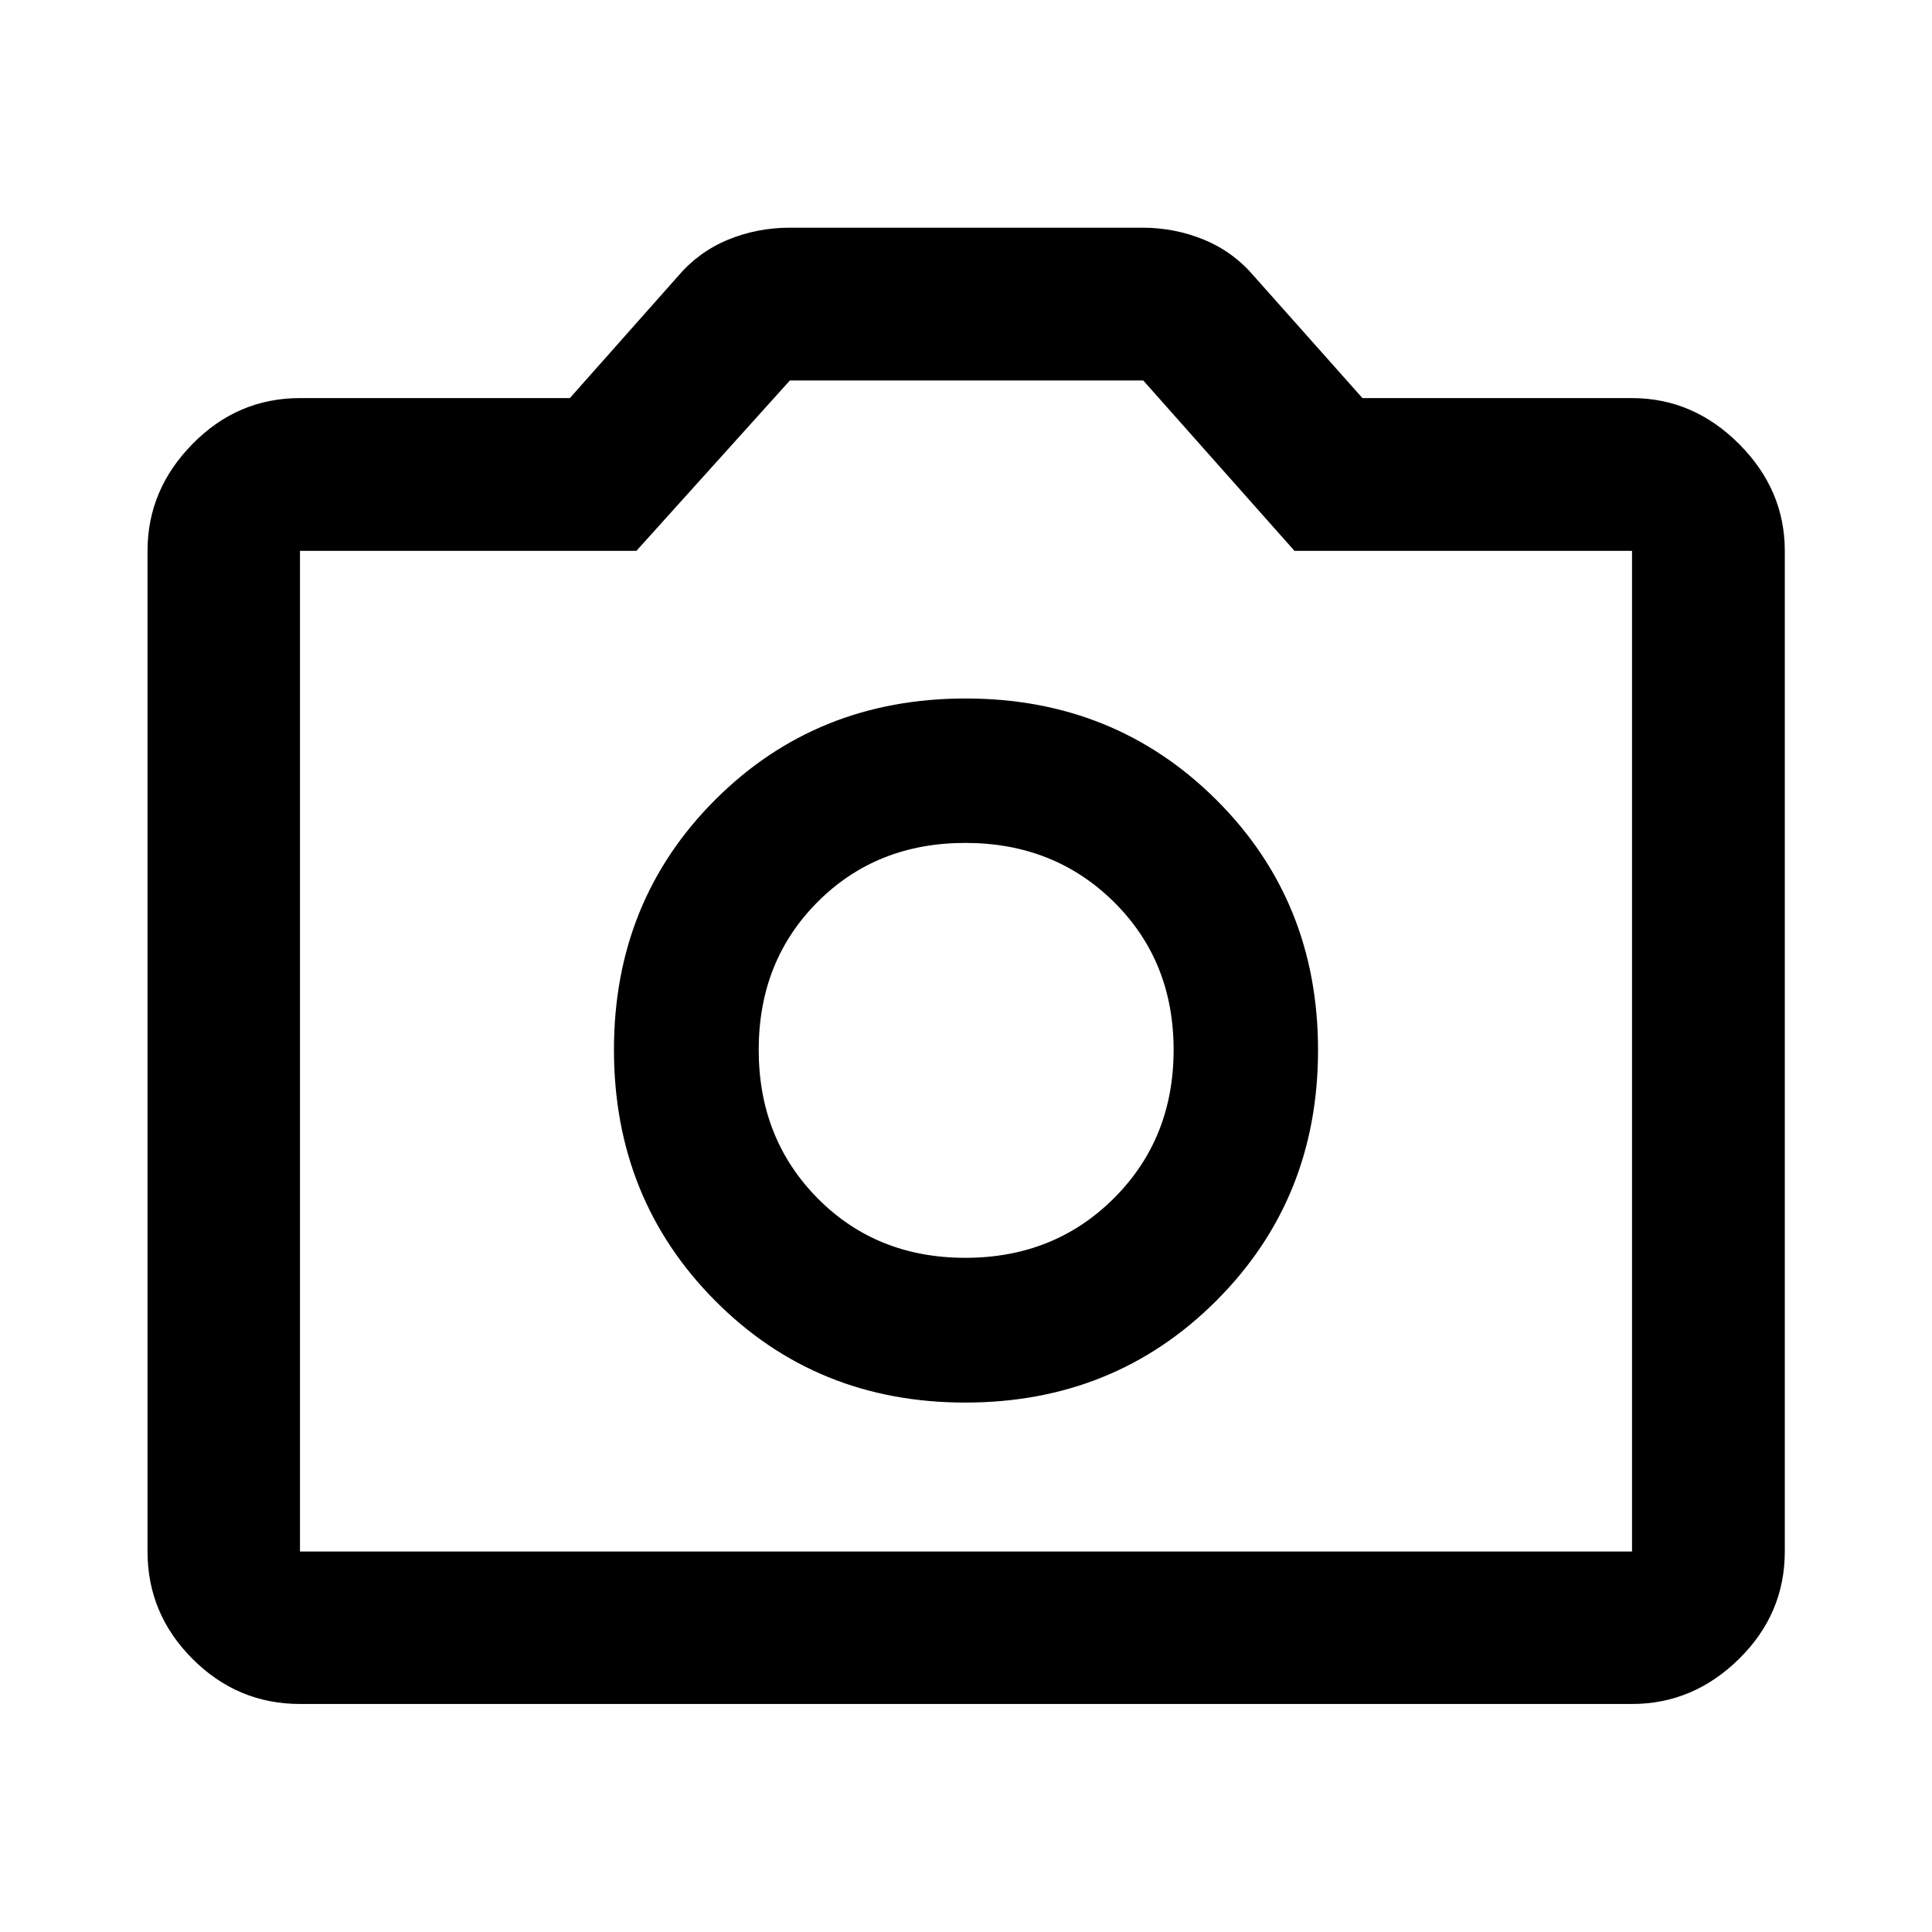<svg xmlns="http://www.w3.org/2000/svg" height="40" viewBox="0 -960 960 960" width="40"><path d="M479.61-263.073q74.107 0 124.712-50.548 50.605-50.549 50.605-124.576 0-74.028-50.548-124.379-50.549-50.351-124.576-50.351-74.028 0-124.379 50.281-50.351 50.282-50.351 124.256 0 74.107 50.281 124.712 50.282 50.605 124.256 50.605Zm.057-71.927q-44.153 0-73.41-29.59Q377-394.181 377-438.333q0-44.153 29.257-73.49 29.257-29.336 73.41-29.336 44.152 0 73.822 29.336 29.671 29.337 29.671 73.49 0 44.152-29.671 73.743Q523.819-335 479.667-335ZM149.058-113.304q-30.994 0-53.374-22.38-22.38-22.38-22.38-53.374v-497.218q0-30.392 22.38-53.152t53.374-22.76h134.101l53.653-60.486q10.275-12.131 24.797-18.156 14.521-6.025 30.797-6.025h175.348q16.096 0 30.627 6.025 14.532 6.025 24.807 18.156L677-762.188h133.942q30.393 0 53.153 22.76 22.76 22.76 22.76 53.152v497.218q0 30.994-22.76 53.374-22.76 22.38-53.153 22.38H149.058Zm0-75.754h661.884v-497.218H643.225l-75.152-84.666H392.485l-76.268 84.666H149.058v497.218ZM480-438Z"/></svg>